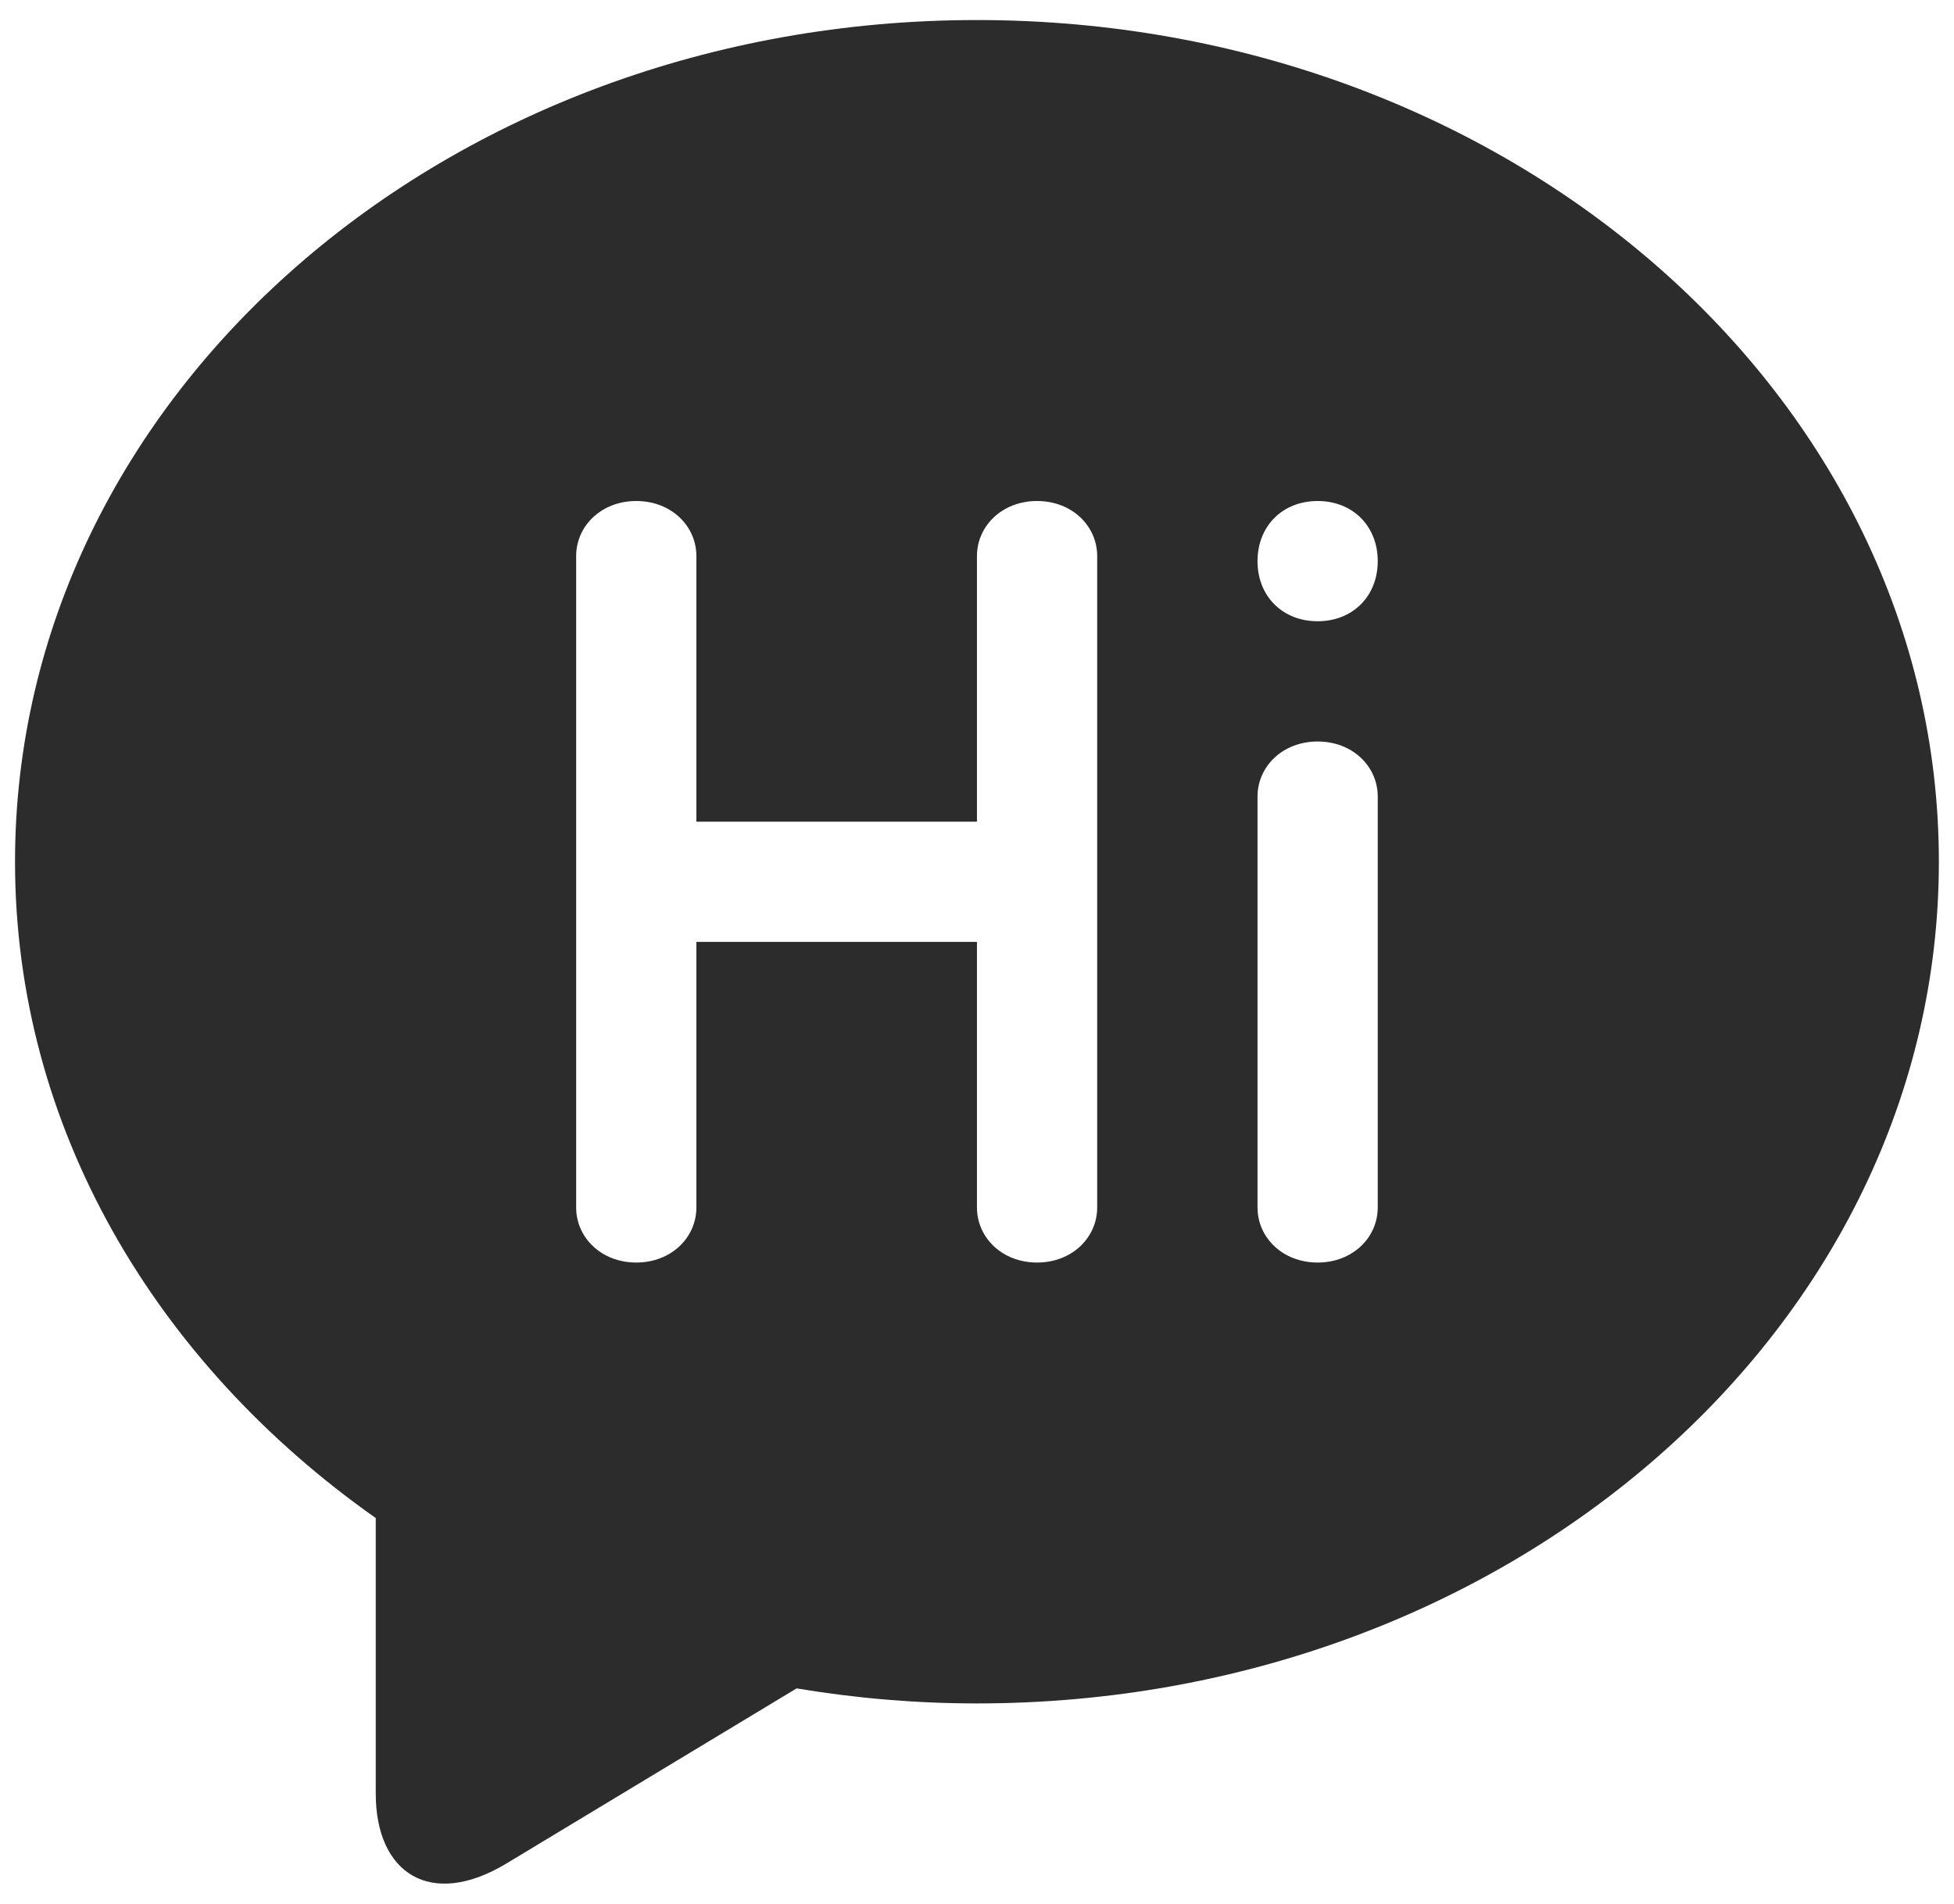 <?xml version="1.0" standalone="no"?><!DOCTYPE svg PUBLIC "-//W3C//DTD SVG 1.1//EN" "http://www.w3.org/Graphics/SVG/1.1/DTD/svg11.dtd"><svg t="1496049514659" class="icon" style="" viewBox="0 0 1051 1024" version="1.1" xmlns="http://www.w3.org/2000/svg" p-id="1541" xmlns:xlink="http://www.w3.org/1999/xlink" width="205.273" height="200"><defs><style type="text/css"></style></defs><path d="M525.474 10.779c-285.642 0-517.389 202.105-517.389 452.716 0 142.821 75.453 269.474 194.021 353.011l0 148.211c0 43.116 29.642 61.979 70.063 37.726l156.295-94.316c32.337 5.389 64.674 8.084 97.011 8.084 285.642 0 517.389-202.105 517.389-452.716C1042.863 212.884 811.116 10.779 525.474 10.779zM590.147 649.432c0 16.168-13.474 29.642-32.337 29.642s-32.337-13.474-32.337-29.642l0-142.821-150.905 0 0 142.821c0 16.168-13.474 29.642-32.337 29.642-18.863 0-32.337-13.474-32.337-29.642l0-172.463c0 0 0 0 0-2.695 0 0 0 0 0-2.695L309.895 299.116c0-16.168 13.474-29.642 32.337-29.642 18.863 0 32.337 13.474 32.337 29.642l0 142.821 150.905 0L525.474 299.116c0-16.168 13.474-29.642 32.337-29.642 18.863 0 32.337 13.474 32.337 29.642L590.147 649.432zM741.053 649.432c0 16.168-13.474 29.642-32.337 29.642-18.863 0-32.337-13.474-32.337-29.642l0-220.968c0-16.168 13.474-29.642 32.337-29.642 18.863 0 32.337 13.474 32.337 29.642L741.053 649.432zM708.716 334.147c-18.863 0-32.337-13.474-32.337-32.337 0-18.863 13.474-32.337 32.337-32.337 18.863 0 32.337 13.474 32.337 32.337C741.053 320.674 727.579 334.147 708.716 334.147z" p-id="1542" fill="#2c2c2c"></path></svg>